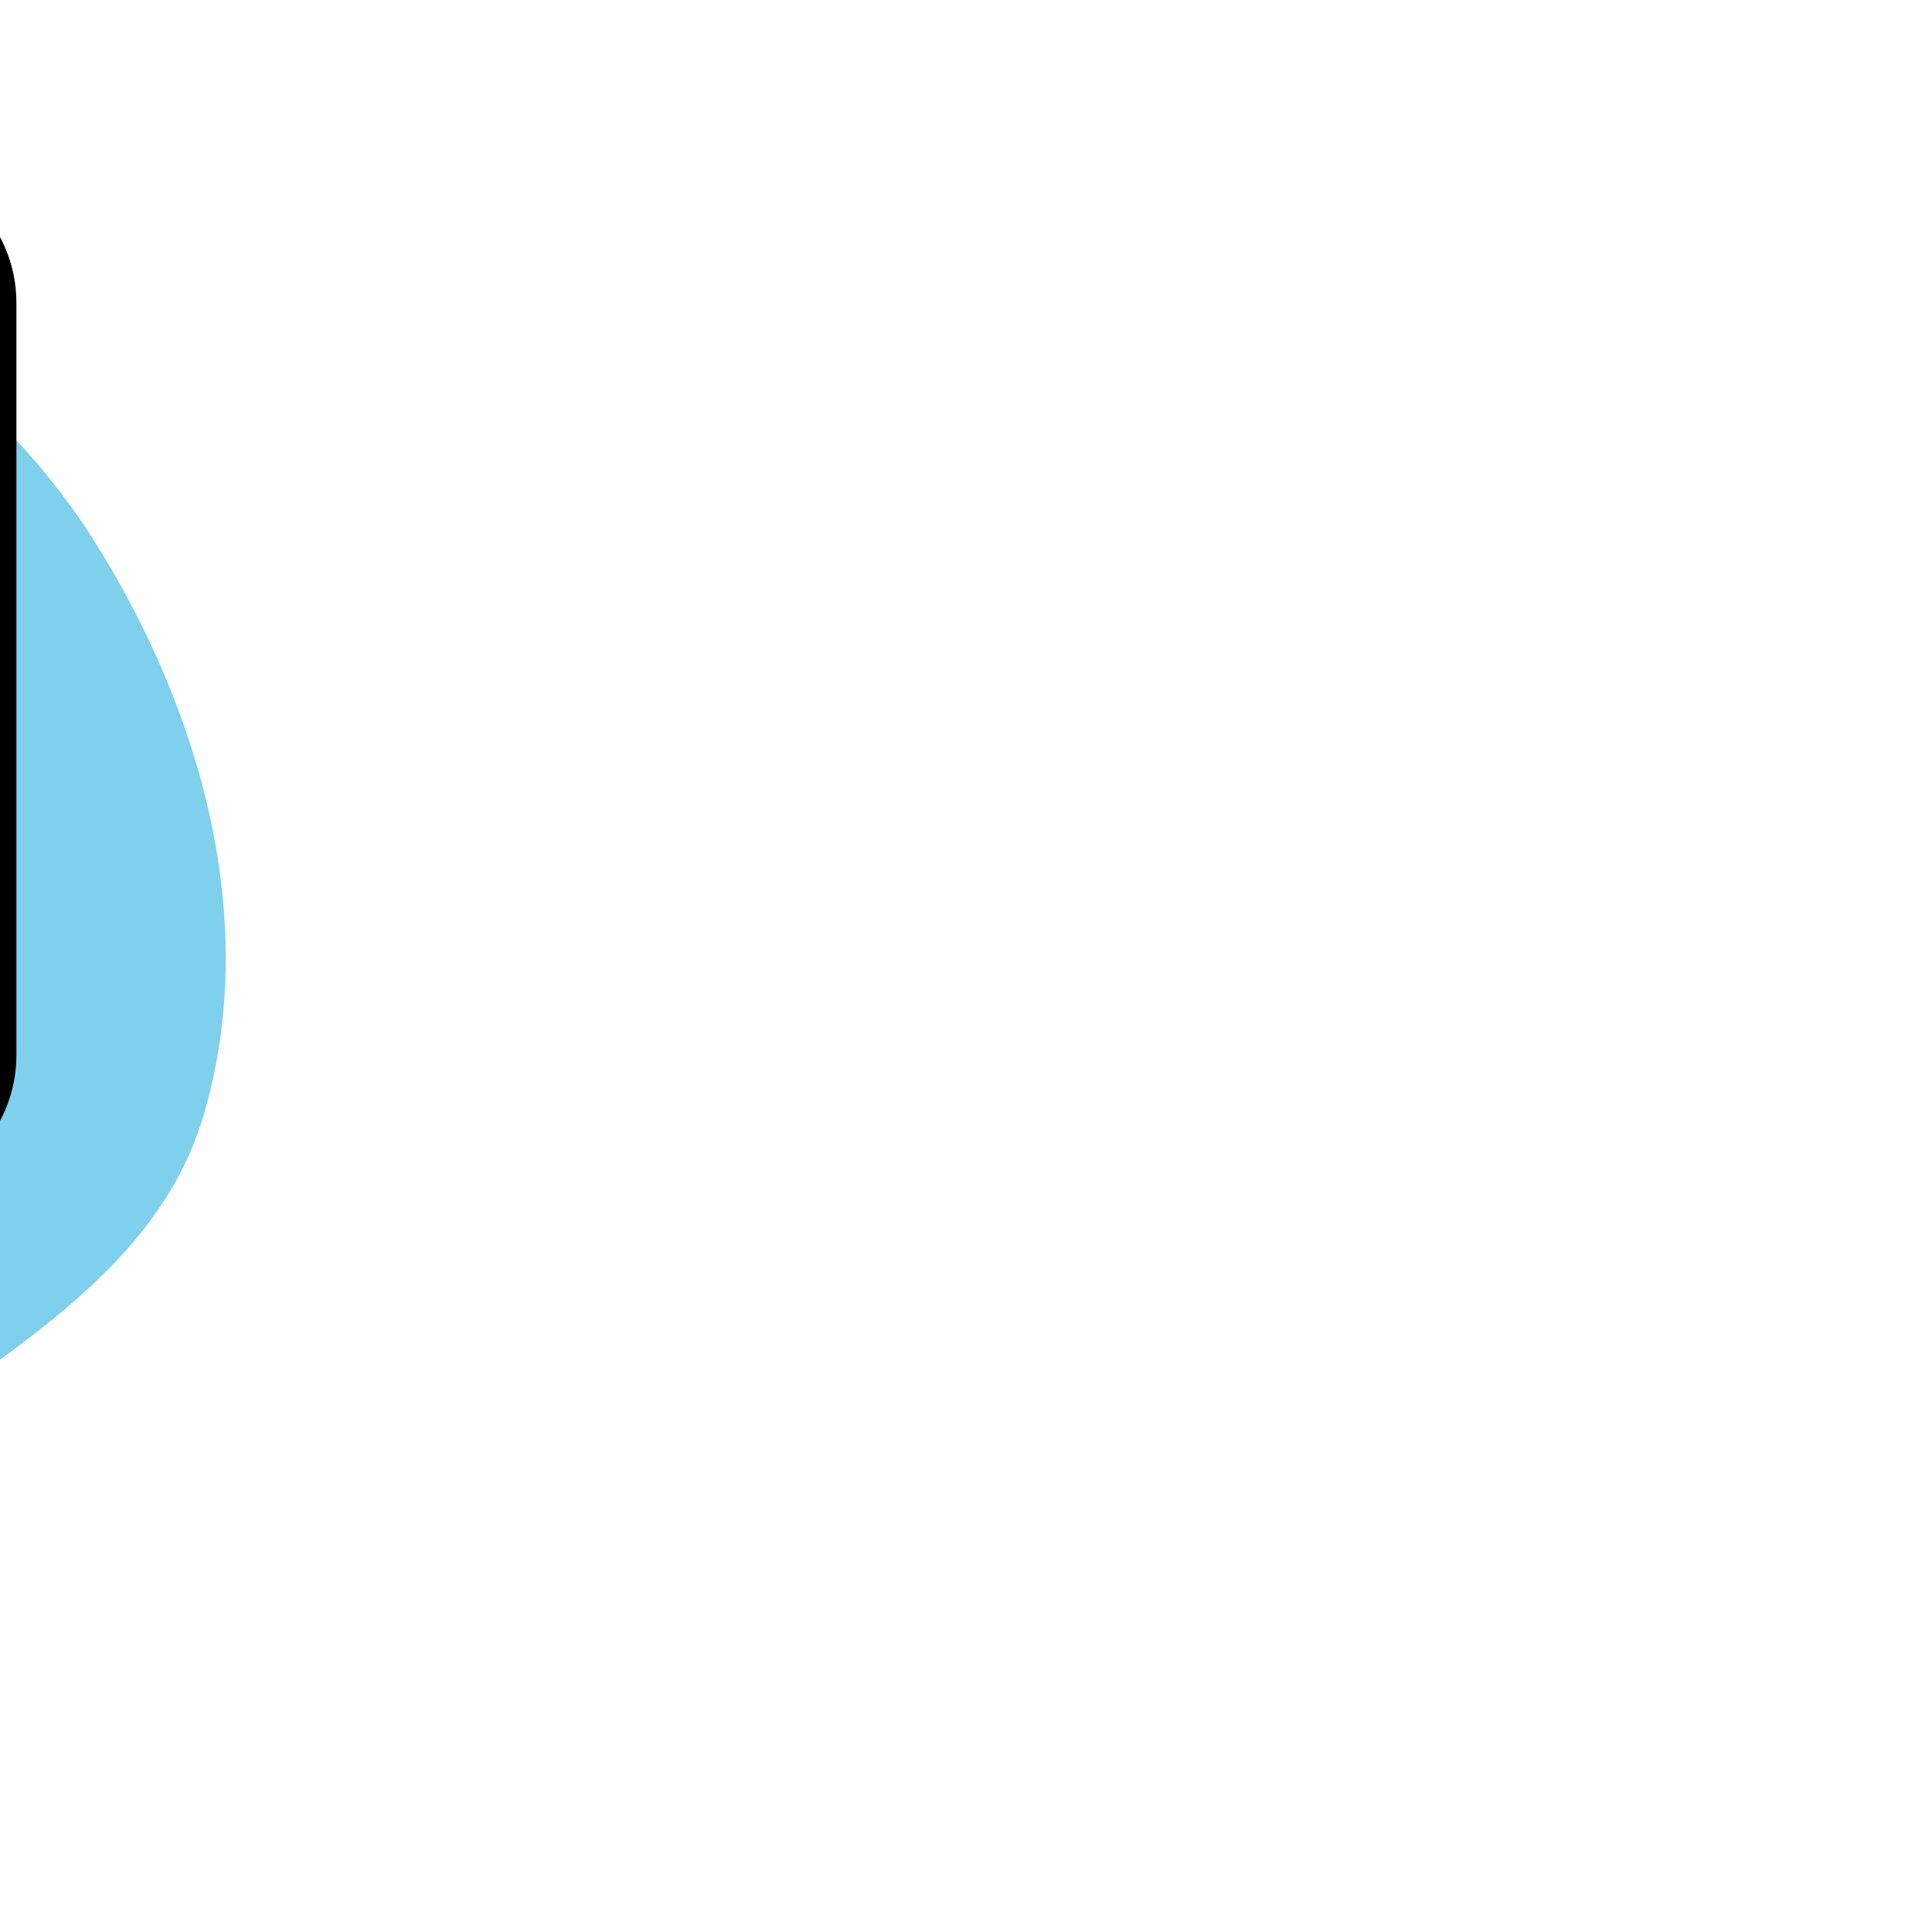 <!DOCTYPE svg PUBLIC "-//W3C//DTD SVG 1.1//EN" "http://www.w3.org/Graphics/SVG/1.1/DTD/svg11.dtd">
<!-- Uploaded to: SVG Repo, www.svgrepo.com, Transformed by: SVG Repo Mixer Tools -->
<svg width="800px" height="800px" viewBox="-51.2 -51.2 614.40 614.40" baseProfile="tiny" overflow="visible" version="1.1" xml:space="preserve" xmlns="http://www.w3.org/2000/svg" xmlns:xlink="http://www.w3.org/1999/xlink" fill="#000000" transform="matrix(-1, 0, 0, 1, 0, 0)">
<g id="SVGRepo_bgCarrier" stroke-width="0">
<path transform="translate(-51.2, -51.2), scale(19.2)" d="M16,31.143C19.381,30.812,20.242,26.231,22.348,23.565C23.851,21.66,25.447,20.039,26.494,17.85C28.027,14.646,31.22,11.292,29.771,8.049C28.336,4.838,23.753,4.924,20.34,4.077C17.368,3.339,14.387,2.635,11.45,3.499C8.349,4.411,5.512,6.215,3.782,8.946C1.998,11.763,1.015,15.278,1.962,18.475C2.859,21.504,6.17,22.804,8.515,24.92C10.999,27.161,12.67,31.469,16,31.143" fill="#7ed0ec" strokewidth="0"/>
</g>
<g id="SVGRepo_tracerCarrier" stroke-linecap="round" stroke-linejoin="round"/>
<g id="SVGRepo_iconCarrier"> <g id="Layer_1"/> <g id="Layer_2"/> <g id="Layer_3"> <g> <path d="M420.473,7.5H91.527c-21.009,0-38.04,16.832-38.04,37.595v239.236c0,20.763,17.031,37.595,38.04,37.595 h18.955c-8.9,11.128-27.909,38.068-31.691,77.155c-5.419,55.985,24.35,96.07,31.691,105.419 c6.991-23.535,21.55-60.967,52.965-97.781c47.876-56.104,106.279-77.234,131.771-84.794h125.256 c21.009,0,38.04-16.831,38.04-37.595V45.095C458.513,24.332,441.482,7.5,420.473,7.5z" fill="#ADC0ED"/> <g> <path d="M143.446,406.719c-23.577,27.629-37.659,55.605-46.174,77.794c5.494,9.902,10.681,16.767,13.209,19.986 c6.991-23.535,21.55-60.967,52.965-97.781c47.875-56.104,106.279-77.234,131.771-84.793h-20 C249.725,329.485,191.322,350.615,143.446,406.719z" fill="#99B2E9"/> <path d="M420.473,7.5h-20c21.009,0,38.04,16.832,38.04,37.595v239.236c0,20.763-17.031,37.595-38.04,37.595h20 c21.009,0,38.04-16.832,38.04-37.595V45.095C458.513,24.332,441.482,7.5,420.473,7.5z" fill="#99B2E9"/> </g> <g> <path d="M197.49,116.163c-2.035,0-4.063-0.823-5.543-2.445c-3.573-3.917-13.561-13.148-29.116-14.277 c-19.966-1.447-33.141,11.665-35.58,14.309c-2.809,3.043-7.554,3.234-10.598,0.427c-3.044-2.81-3.236-7.554-0.427-10.599 c3.257-3.531,20.866-21.035,47.69-19.098c20.939,1.521,34.328,13.884,39.112,19.129c2.792,3.061,2.574,7.805-0.487,10.596 C201.104,115.516,199.294,116.163,197.49,116.163z" fill="#5C85DA"/> </g> <g> <path d="M390.264,116.163c-2.035,0-4.063-0.823-5.543-2.445c-3.573-3.917-13.561-13.148-29.116-14.277 c-19.966-1.447-33.142,11.665-35.581,14.309c-2.809,3.043-7.554,3.234-10.598,0.427c-3.044-2.81-3.236-7.554-0.427-10.599 c3.257-3.53,20.874-21.029,47.691-19.098c20.939,1.521,34.328,13.884,39.112,19.129c2.792,3.061,2.574,7.805-0.487,10.596 C393.878,115.516,392.068,116.163,390.264,116.163z" fill="#5C85DA"/> </g> <g> <path d="M255.84,270.563c-1.474,0-2.945-0.033-4.428-0.1c-43.697-1.96-81.828-33.179-92.729-75.918 c-1.023-4.014,1.4-8.098,5.414-9.121c4.012-1.021,8.098,1.401,9.121,5.414c9.282,36.393,41.713,62.974,78.866,64.641 c40.152,1.771,76.596-25.392,86.701-64.656c1.032-4.013,5.121-6.424,9.132-5.395c4.012,1.032,6.427,5.121,5.394,9.133 C341.822,239.21,301.25,270.563,255.84,270.563z" fill="#5C85DA"/> </g> </g> </g> <g id="Layer_4"/> <g id="Layer_5"/> <g id="Layer_6"/> <g id="Layer_7"/> <g id="Layer_8"/> <g id="Layer_9"/> <g id="Layer_10"/> <g id="Layer_11"/> <g id="Layer_12"/> <g id="Layer_13"/> <g id="Layer_14"/> <g id="Layer_15"/> <g id="Layer_16"/> <g id="Layer_17"/> <g id="Layer_18"/> <g id="Layer_19"/> <g id="Layer_20"/> <g id="Layer_21"/> <g id="Layer_22"/> <g id="Layer_23"/> <g id="Layer_24"/> <g id="Layer_25"/> <g id="Layer_26"/> <g id="Layer_27"/> <g id="Layer_28"/> <g id="Layer_29"/> <g id="Layer_30"/> <g id="Layer_31"/> <g id="Layer_32"/> <g id="Layer_33"/> <g id="Layer_34"/> <g id="Layer_35"/> <g id="Layer_36"/> <g id="Layer_37"/> <g id="Layer_38"/> <g id="Layer_39"/> <g id="Layer_40"/> <g id="Layer_41"/> <g id="Layer_42"/> <g id="Layer_43"/> <g id="Layer_44"/> <g id="Layer_45"/> <g id="Layer_46"/> <g id="Layer_47"/> <g id="Layer_48"/> <g id="Layer_49"/> <g id="Layer_50"> <g> <g> <path d="M110.476,512c-2.276,0-4.461-1.038-5.898-2.868c-11.772-14.991-38.579-55.796-33.258-110.773 c2.819-29.126,13.583-52.316,24.469-68.933h-4.267c-25.111,0-45.541-20.229-45.541-45.095V45.096C45.981,20.229,66.41,0,91.521,0 h328.946c25.111,0,45.541,20.229,45.541,45.096v239.235c0,24.865-20.429,45.095-45.541,45.095h-124.16 c-35.269,10.61-85.596,33.453-127.162,82.162c-23.661,27.728-40.981,59.707-51.48,95.048c-0.798,2.688-3.03,4.706-5.784,5.231 C111.413,511.956,110.942,512,110.476,512z M91.521,15c-16.84,0-30.541,13.501-30.541,30.096v239.235 c0,16.595,13.7,30.095,30.541,30.095h18.955c2.883,0,5.51,1.652,6.76,4.251c1.249,2.598,0.898,5.682-0.902,7.934 c-11.937,14.926-26.846,39.74-30.083,73.193c-3.763,38.875,10.345,69.964,21.749,88.118 c11.282-31.669,27.972-60.565,49.736-86.07c44.36-51.984,98.085-76.067,135.344-87.116c0.692-0.205,1.41-0.31,2.132-0.31h125.256 c16.84,0,30.541-13.5,30.541-30.095V45.096c0-16.595-13.7-30.096-30.541-30.096H91.521z"/> </g> <g> <path d="M197.484,116.163c-2.035,0-4.063-0.823-5.543-2.445c-3.573-3.917-13.561-13.148-29.116-14.277 c-19.966-1.447-33.141,11.665-35.58,14.309c-2.809,3.043-7.554,3.234-10.598,0.427c-3.044-2.81-3.236-7.554-0.427-10.599 c3.257-3.531,20.866-21.035,47.69-19.098c20.939,1.521,34.328,13.884,39.112,19.129c2.792,3.061,2.574,7.805-0.487,10.596 C201.099,115.516,199.289,116.163,197.484,116.163z"/> </g> <g> <path d="M390.258,116.163c-2.035,0-4.063-0.823-5.543-2.445c-3.573-3.917-13.561-13.148-29.116-14.277 c-19.966-1.447-33.142,11.665-35.581,14.309c-2.809,3.043-7.554,3.234-10.598,0.427c-3.044-2.81-3.236-7.554-0.427-10.599 c3.257-3.53,20.874-21.029,47.691-19.098c20.939,1.521,34.328,13.884,39.112,19.129c2.792,3.061,2.574,7.805-0.487,10.596 C393.873,115.516,392.062,116.163,390.258,116.163z"/> </g> <g> <path d="M255.835,270.563c-1.474,0-2.945-0.033-4.428-0.1c-43.697-1.96-81.828-33.179-92.729-75.918 c-1.023-4.014,1.4-8.098,5.414-9.121c4.012-1.021,8.098,1.401,9.121,5.414c9.282,36.393,41.713,62.974,78.866,64.641 c40.152,1.771,76.596-25.392,86.701-64.656c1.032-4.013,5.121-6.424,9.132-5.395c4.012,1.032,6.427,5.121,5.394,9.133 C341.816,239.21,301.244,270.563,255.835,270.563z"/> </g> </g> </g> </g>
</svg>